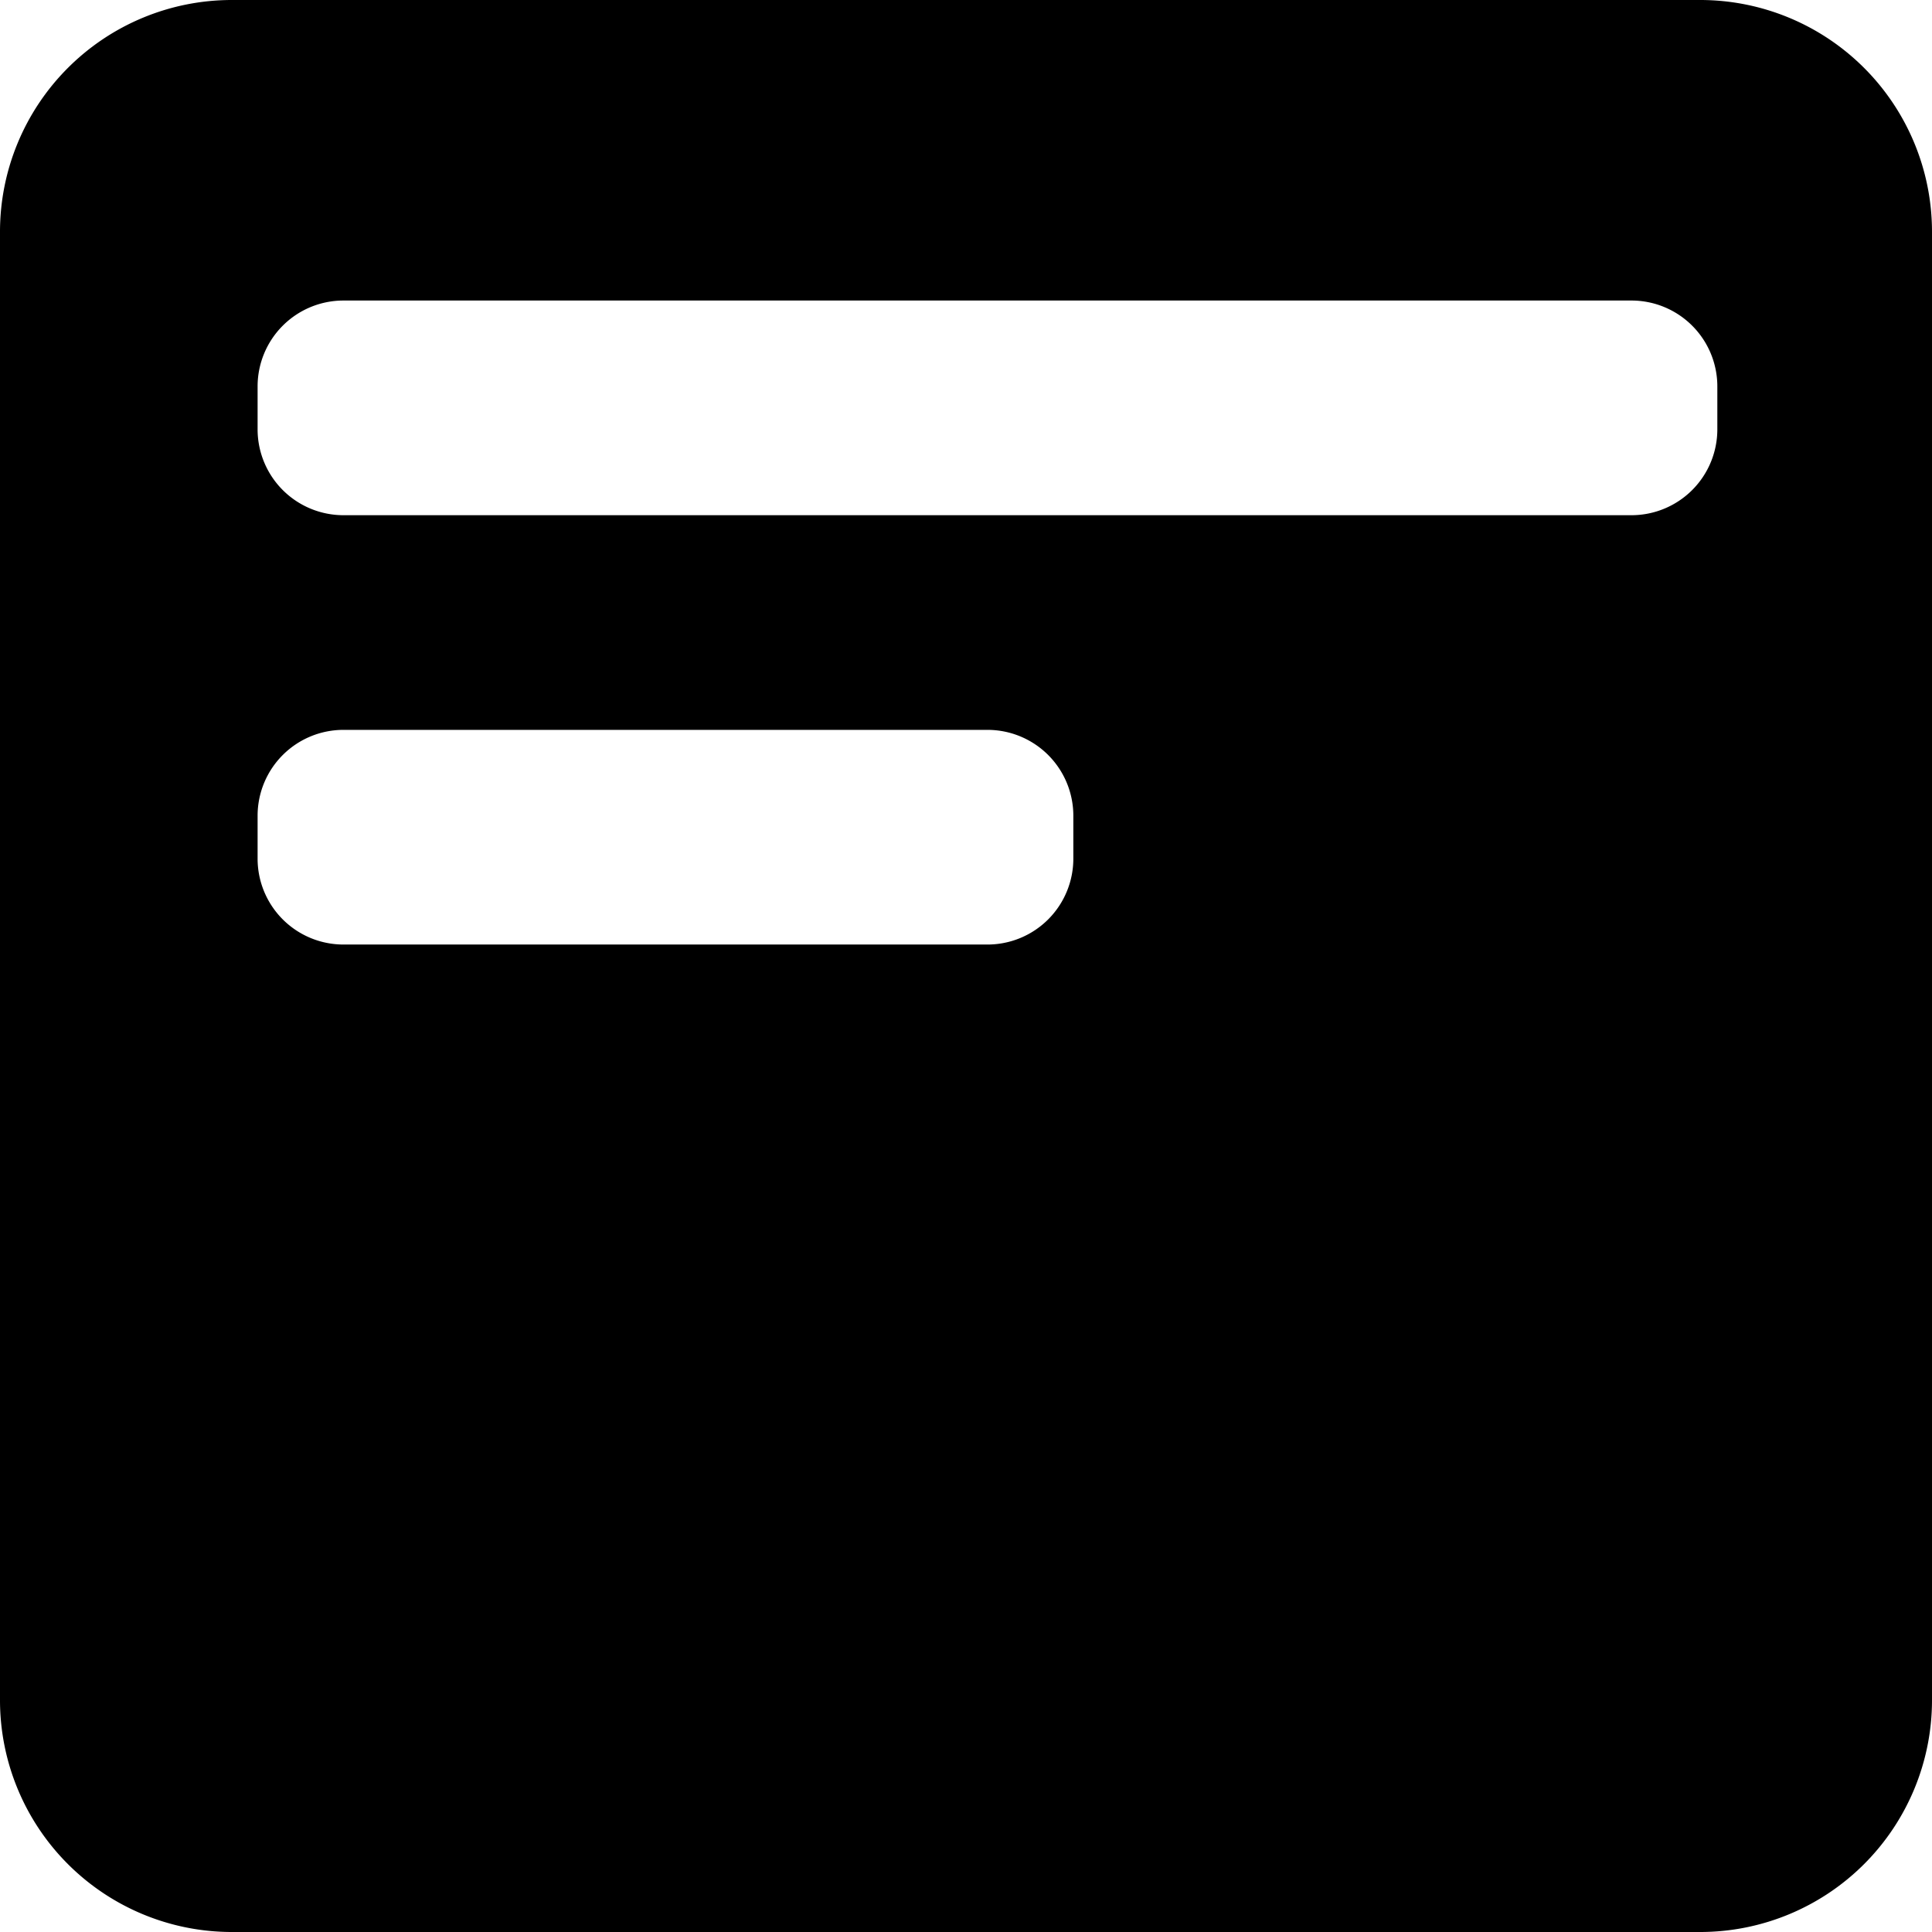 <svg xmlns="http://www.w3.org/2000/svg" viewBox="0 0 45 45"><g id="Layer_2" data-name="Layer 2"><g id="Layer_1-2" data-name="Layer 1"><path d="M39.6,0H5.4A5.4,5.4,0,0,0,0,5.4H0V39.6A5.4,5.4,0,0,0,5.4,45H39.6A5.4,5.4,0,0,0,45,39.6h0V5.4A5.4,5.4,0,0,0,39.6,0ZM25,20a2,2,0,0,1-2,2H8a2,2,0,0,1-2-2V19a2,2,0,0,1,2-2H23a2,2,0,0,1,2,2ZM40,10a2,2,0,0,1-2,2H8a2,2,0,0,1-2-2V9A2,2,0,0,1,8,7H38a2,2,0,0,1,2,2Z"/></g></g></svg>